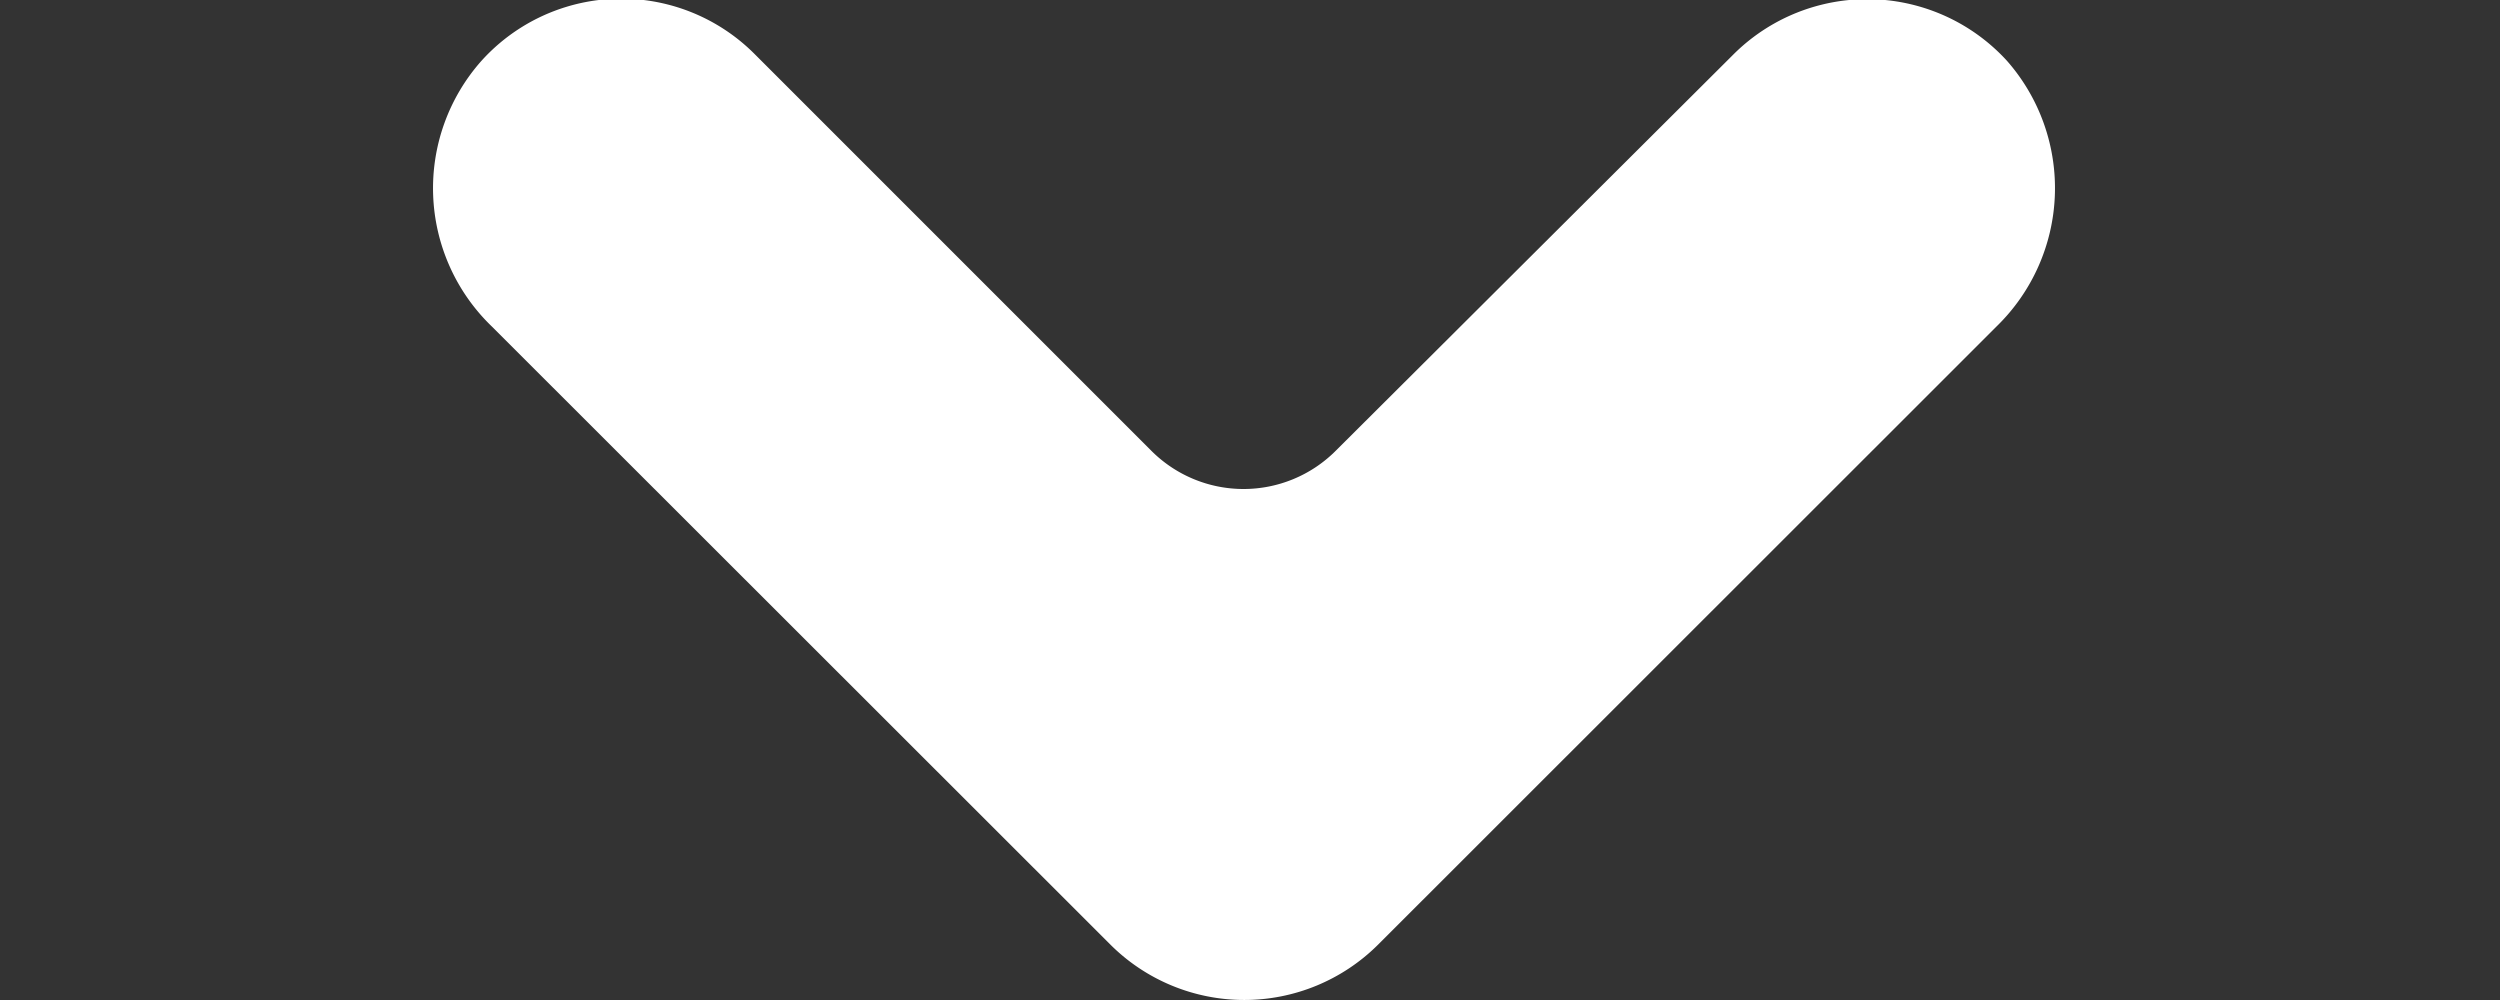 <svg xmlns="http://www.w3.org/2000/svg" xmlns:xlink="http://www.w3.org/1999/xlink" width="35" height="14" viewBox="0 0 35 14">
  <rect x="0" y="0" width="35" height="14" fill="#333333" stroke="none"/>
  <defs>
    <clipPath id="clip-path">
      <rect id="Rectangle_556" data-name="Rectangle 556" width="35" height="14" rx="7" transform="translate(0 2506.039)" fill="#fff" stroke="#e2e2e2" stroke-width="1"/>
    </clipPath>
  </defs>
  <g id="Mask_Group_94" data-name="Mask Group 94" transform="translate(0 -2506.039)" clip-path="url(#clip-path)">
    <g id="down-arrow" transform="translate(6.061 2506.016)">
      <path id="Path_4360" data-name="Path 4360" d="M9.5,252.659a2.653,2.653,0,0,0,3.737,0L21.9,244a2.7,2.7,0,0,0,.147-3.719,2.651,2.651,0,0,0-3.828-.092l-5.569,5.55a1.824,1.824,0,0,1-2.583,0l-5.55-5.55a2.636,2.636,0,0,0-3.828.092A2.686,2.686,0,0,0,.835,244Z" transform="translate(-0.01 -239.406)" fill="#fff"/>
    </g>
  </g>
</svg>
